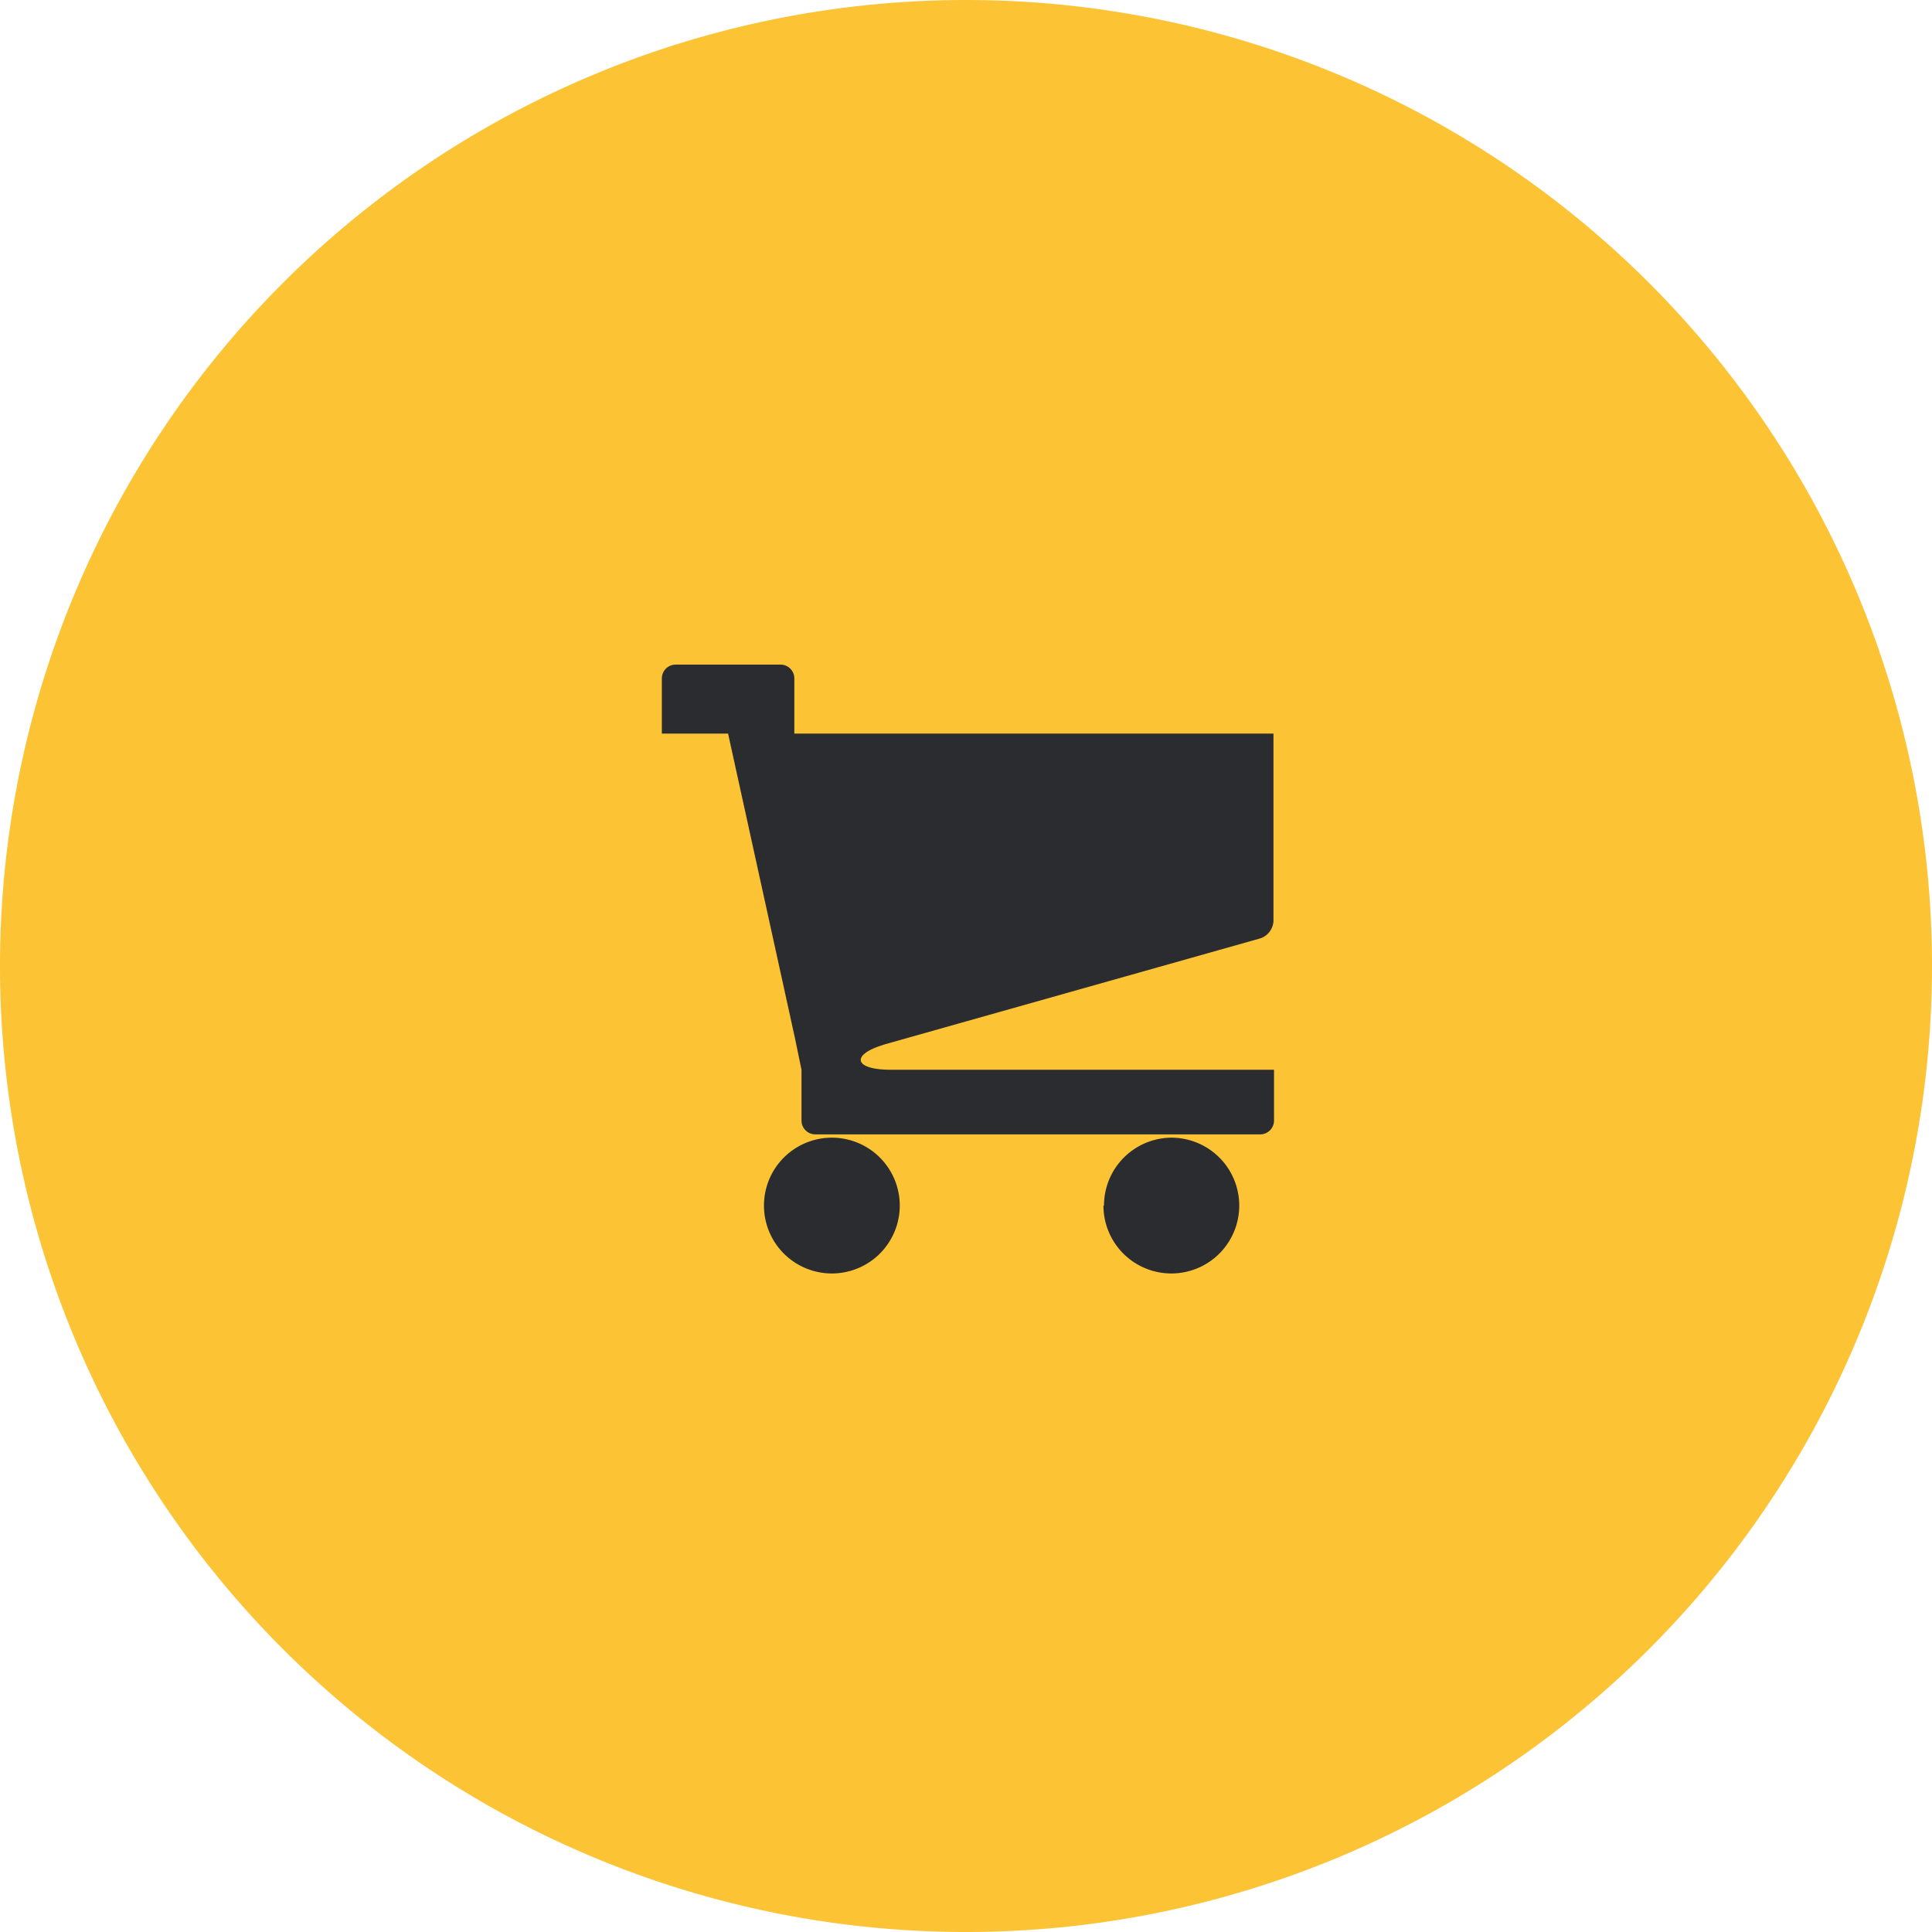 <svg id="Слой_1" data-name="Слой 1" xmlns="http://www.w3.org/2000/svg" width="35" height="35" viewBox="0 0 35 35">
  <title>3</title>
  <g id="Concept">
    <g id="MS-Concept-_1920_" data-name="MS-Concept-(1920)">
      <g id="Group-25">
        <g id="Group-27">
          <g id="Group-Copy-3">
            <path id="Rectangle-4-Copy" d="M17.5,0h0A17.5,17.5,0,0,1,35,17.5h0A17.5,17.5,0,0,1,17.5,35h0A17.5,17.5,0,0,1,0,17.5H0A17.5,17.5,0,0,1,17.5,0Z" style="fill: #fcc334"/>
          </g>
          <path id="Shape" d="M13.84,21.84a1.23,1.23,0,1,0,1.23-1.23A1.23,1.23,0,0,0,13.84,21.84Zm6.15,0a1.23,1.23,0,1,0,1.23-1.23A1.23,1.23,0,0,0,20,21.84Zm-4-2.91L22.83,17a.35.35,0,0,0,.24-.31V13.29H14.39v-1a.25.25,0,0,0-.25-.25H12.24a.25.25,0,0,0-.25.25v1h1.2L14.4,18.8l.12.58v.92a.25.25,0,0,0,.25.25h8.06a.25.25,0,0,0,.25-.25v-.92H16.15C15.44,19.38,15.43,19.1,16,18.93Z" style="fill: #2a2c30"/>
        </g>
      </g>
    </g>
  </g>
</svg>
